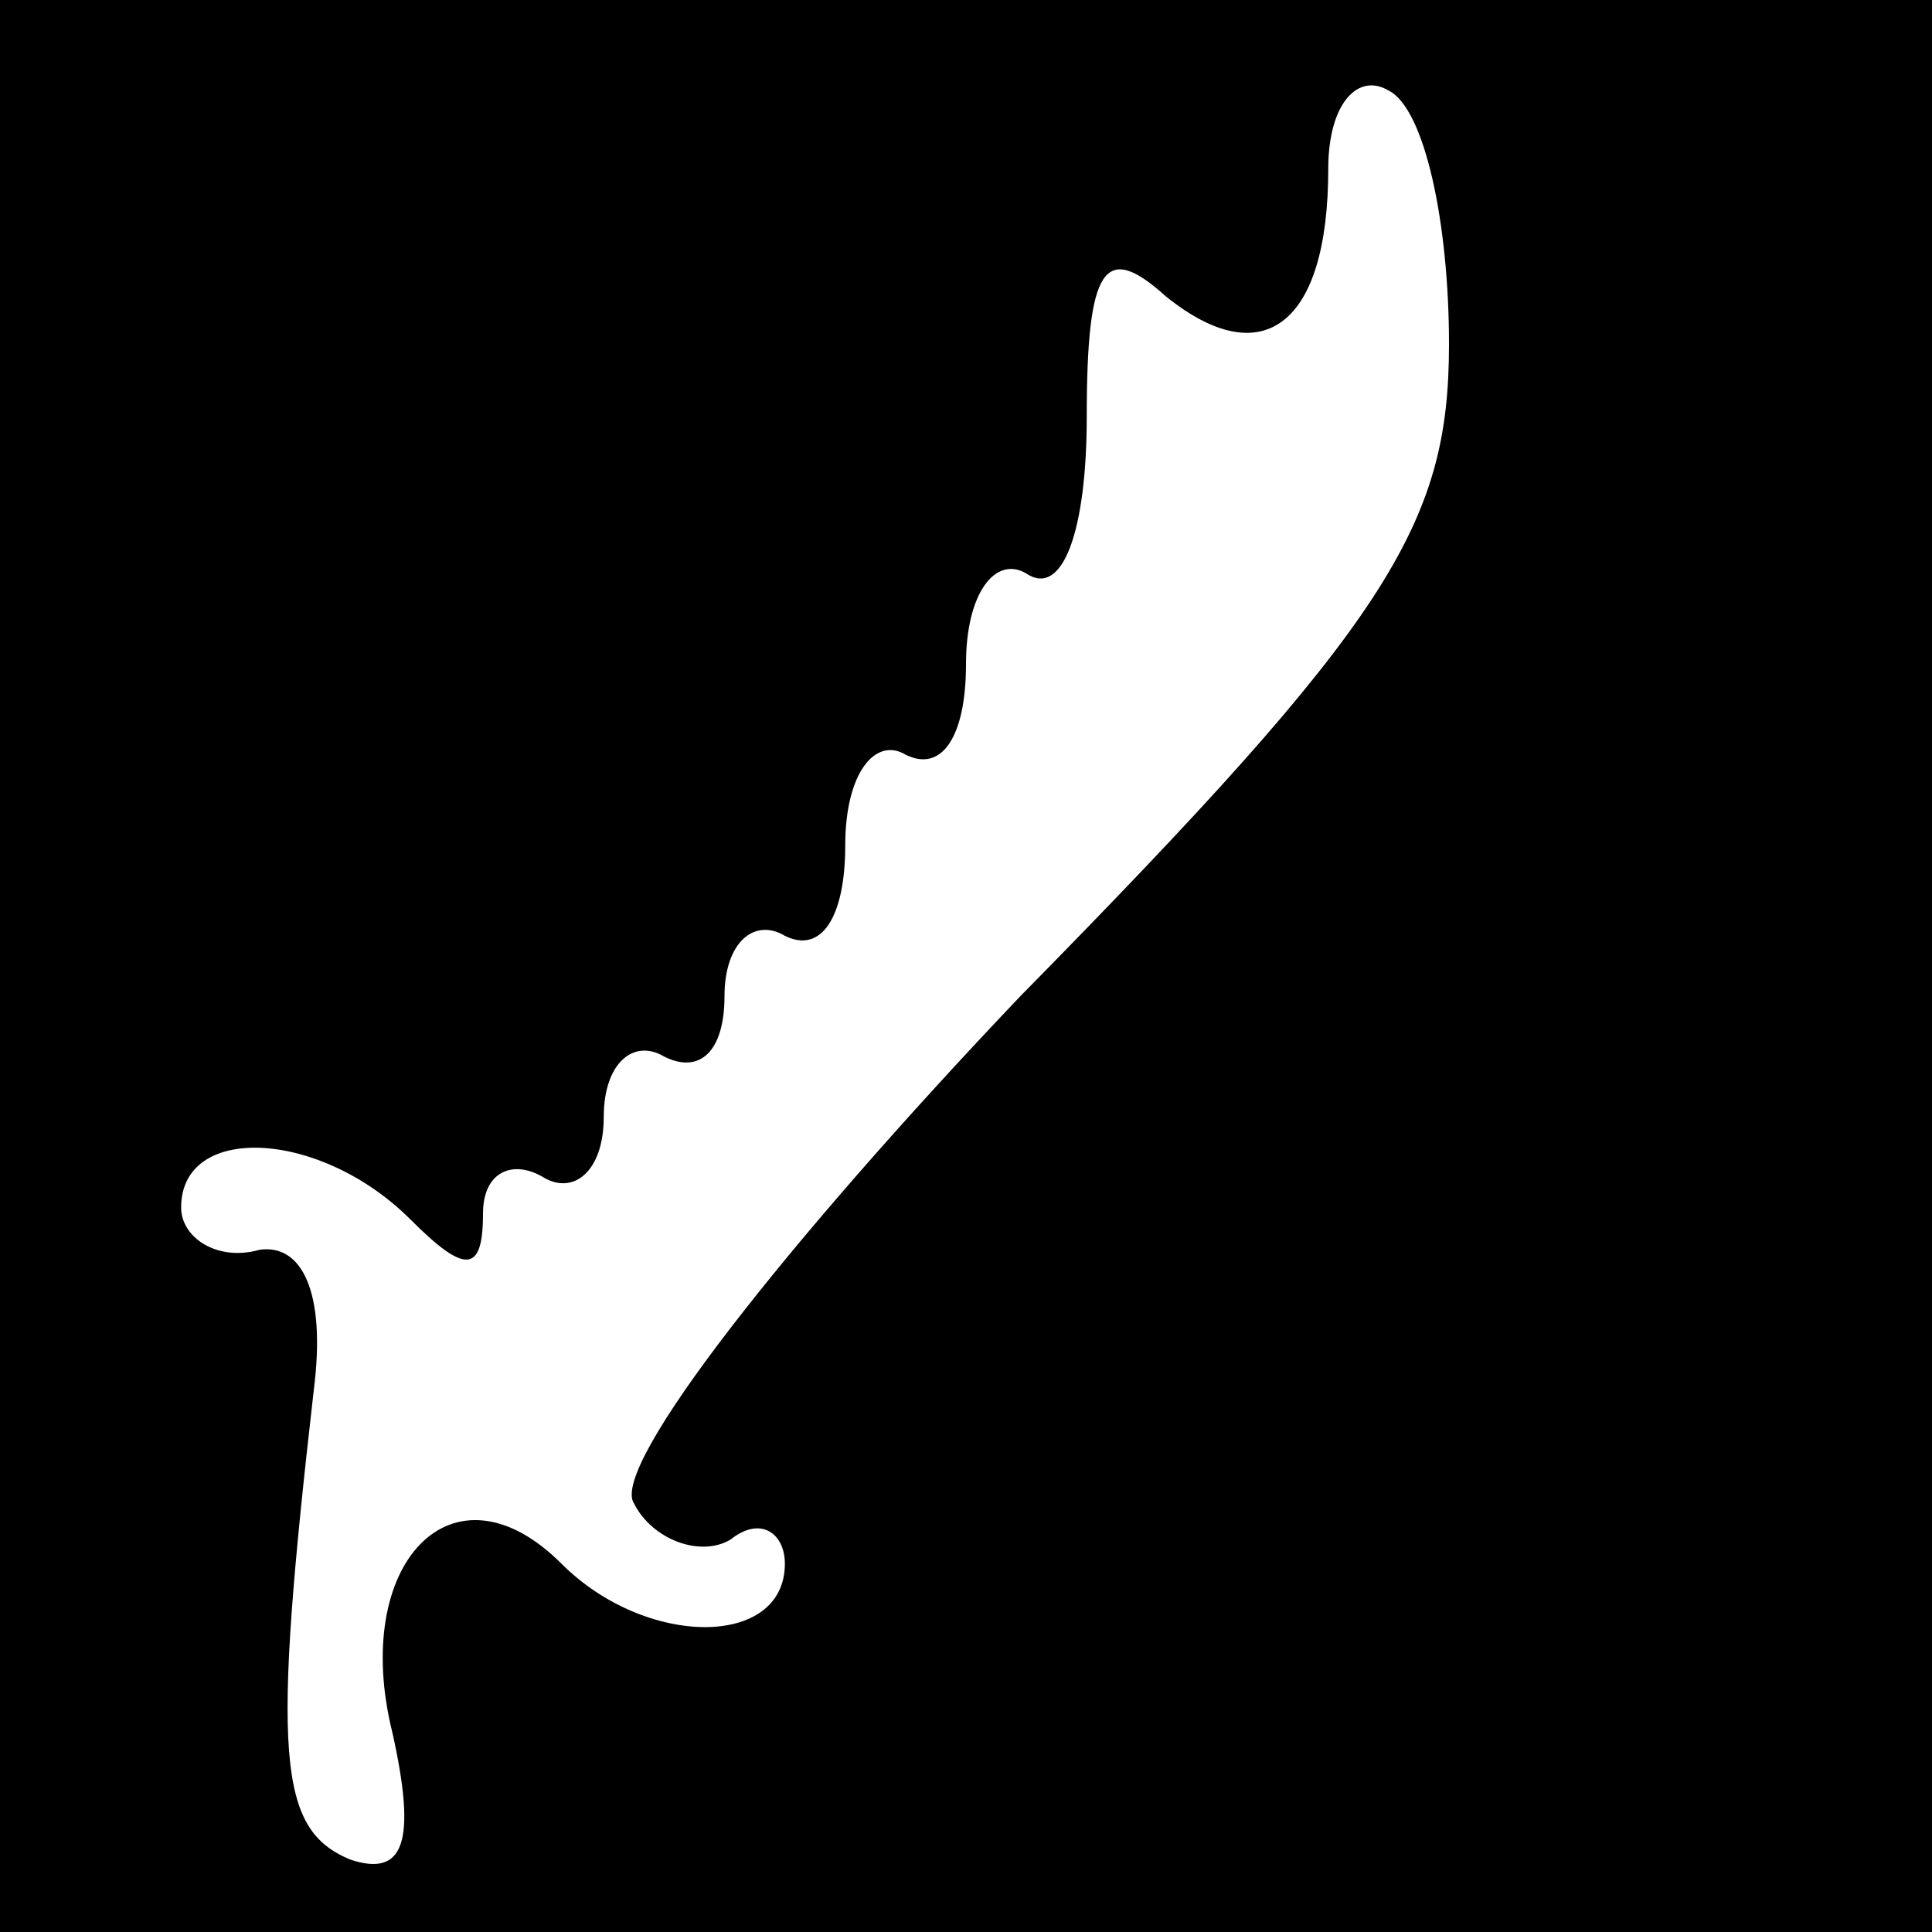 <?xml version="1.0" standalone="no"?>
<!DOCTYPE svg PUBLIC "-//W3C//DTD SVG 20010904//EN"
 "http://www.w3.org/TR/2001/REC-SVG-20010904/DTD/svg10.dtd">
<svg version="1.0" xmlns="http://www.w3.org/2000/svg"
 width="32pt" height="32pt" viewBox="0 0 32 32"
 preserveAspectRatio="xMidYMid meet">
<rect x="0" y="0" width="32" height="32" fill="#808080" stroke="none"/>
<g transform="translate(0,32) scale(0.1,-0.1)"
fill="#000000" stroke="none">
<path fill="#000000" stroke="none" d="M0 160 l0 -160 160 0 160 0 0 160 0
160 -160 0 -160 0 0 -160z"/>
<path fill="#ffffff" stroke="none" d="M240 263 c0 -30 -10 -46 -71 -108 -39
-41 -68 -78 -64 -84 3 -6 11 -9 16 -6 5 4 9 1 9 -4 0 -14 -23 -14 -37 0 -18
18 -35 0 -28 -28 4 -18 2 -24 -7 -21 -12 5 -13 17 -6 78 2 16 -2 24 -9 23 -7
-2 -13 2 -13 7 0 14 23 13 38 -2 9 -9 12 -9 12 1 0 7 5 9 10 6 5 -3 10 1 10
10 0 9 5 13 10 10 6 -3 10 1 10 10 0 9 5 13 10 10 6 -3 10 3 10 15 0 12 5 18
10 15 6 -3 10 3 10 15 0 12 5 18 10 15 6 -4 10 7 10 26 0 25 3 29 13 20 16
-13 27 -5 27 21 0 11 5 16 10 13 6 -3 10 -22 10 -42z"/>
</g>
</svg>
